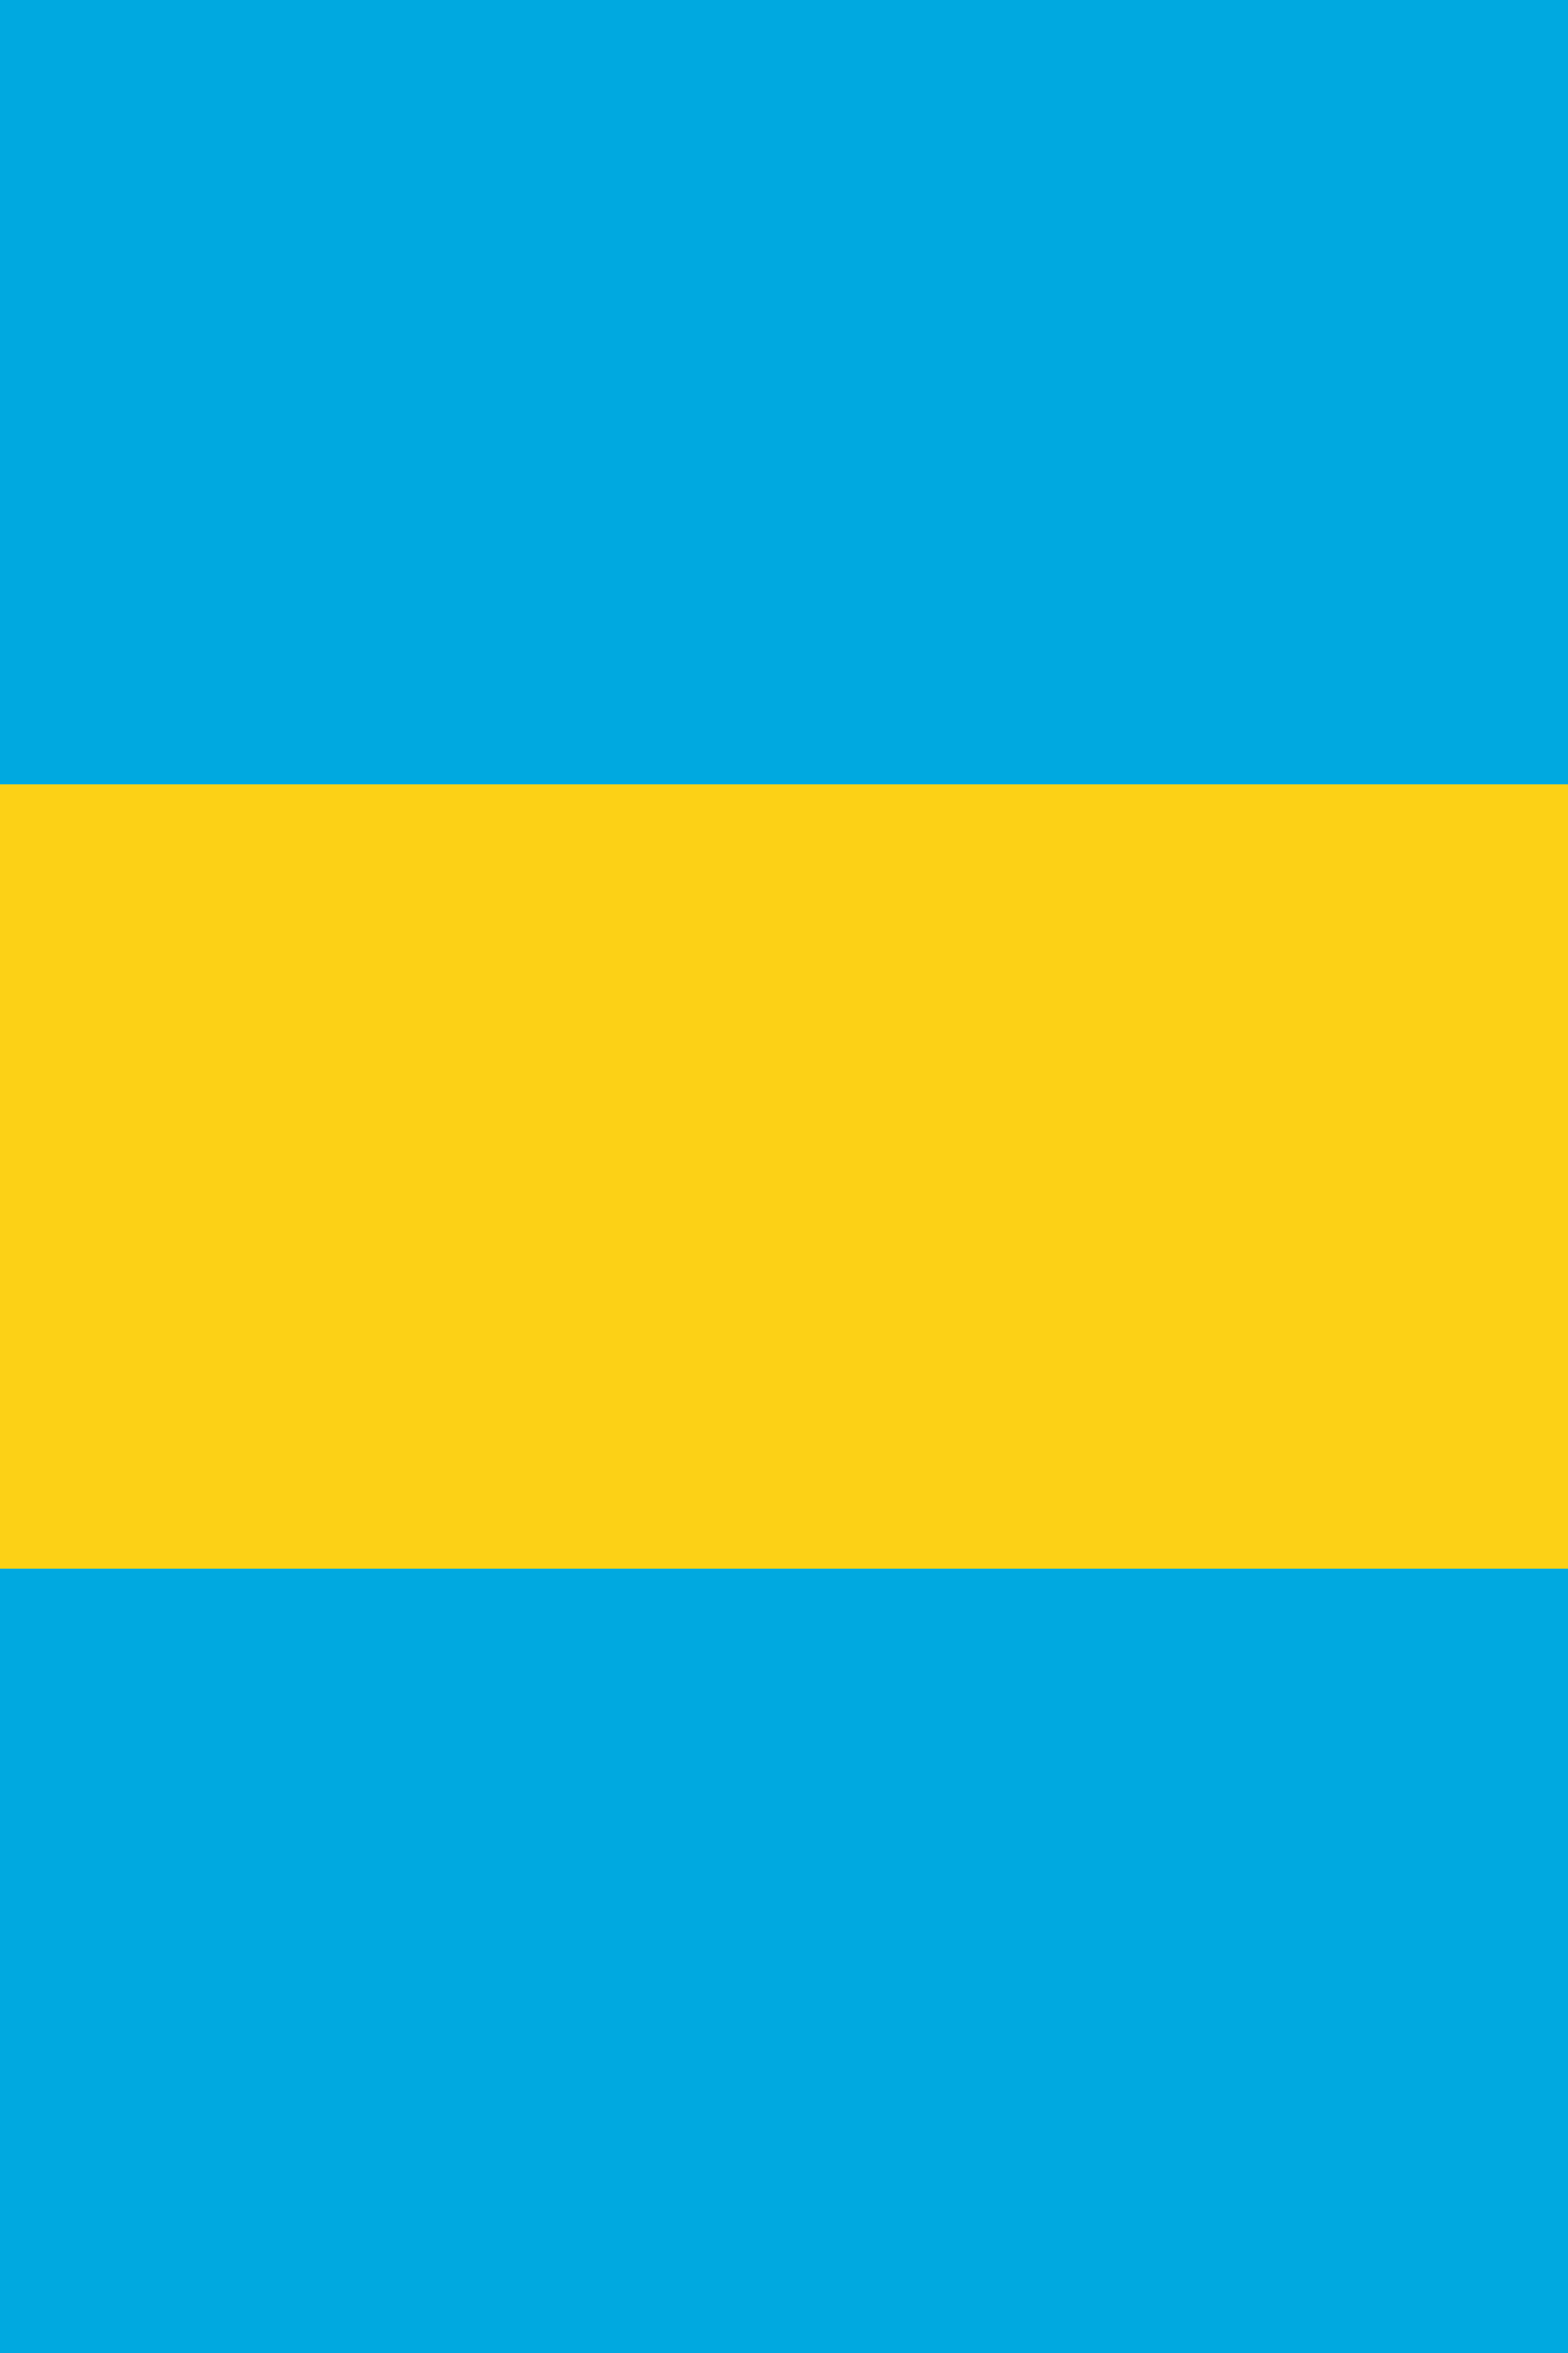 <svg xmlns="http://www.w3.org/2000/svg" viewBox="0 0 200 300">
	<path fill="#00A9E0" d="M0 0h200v100H0z" stroke-width="1"/>
	<path fill="#FCD116" d="M0 100h200v100H0z" stroke-width="1"/>
	<path fill="#00A9E0" d="M0 200h200v100H0z" stroke-width="1"/>
</svg>